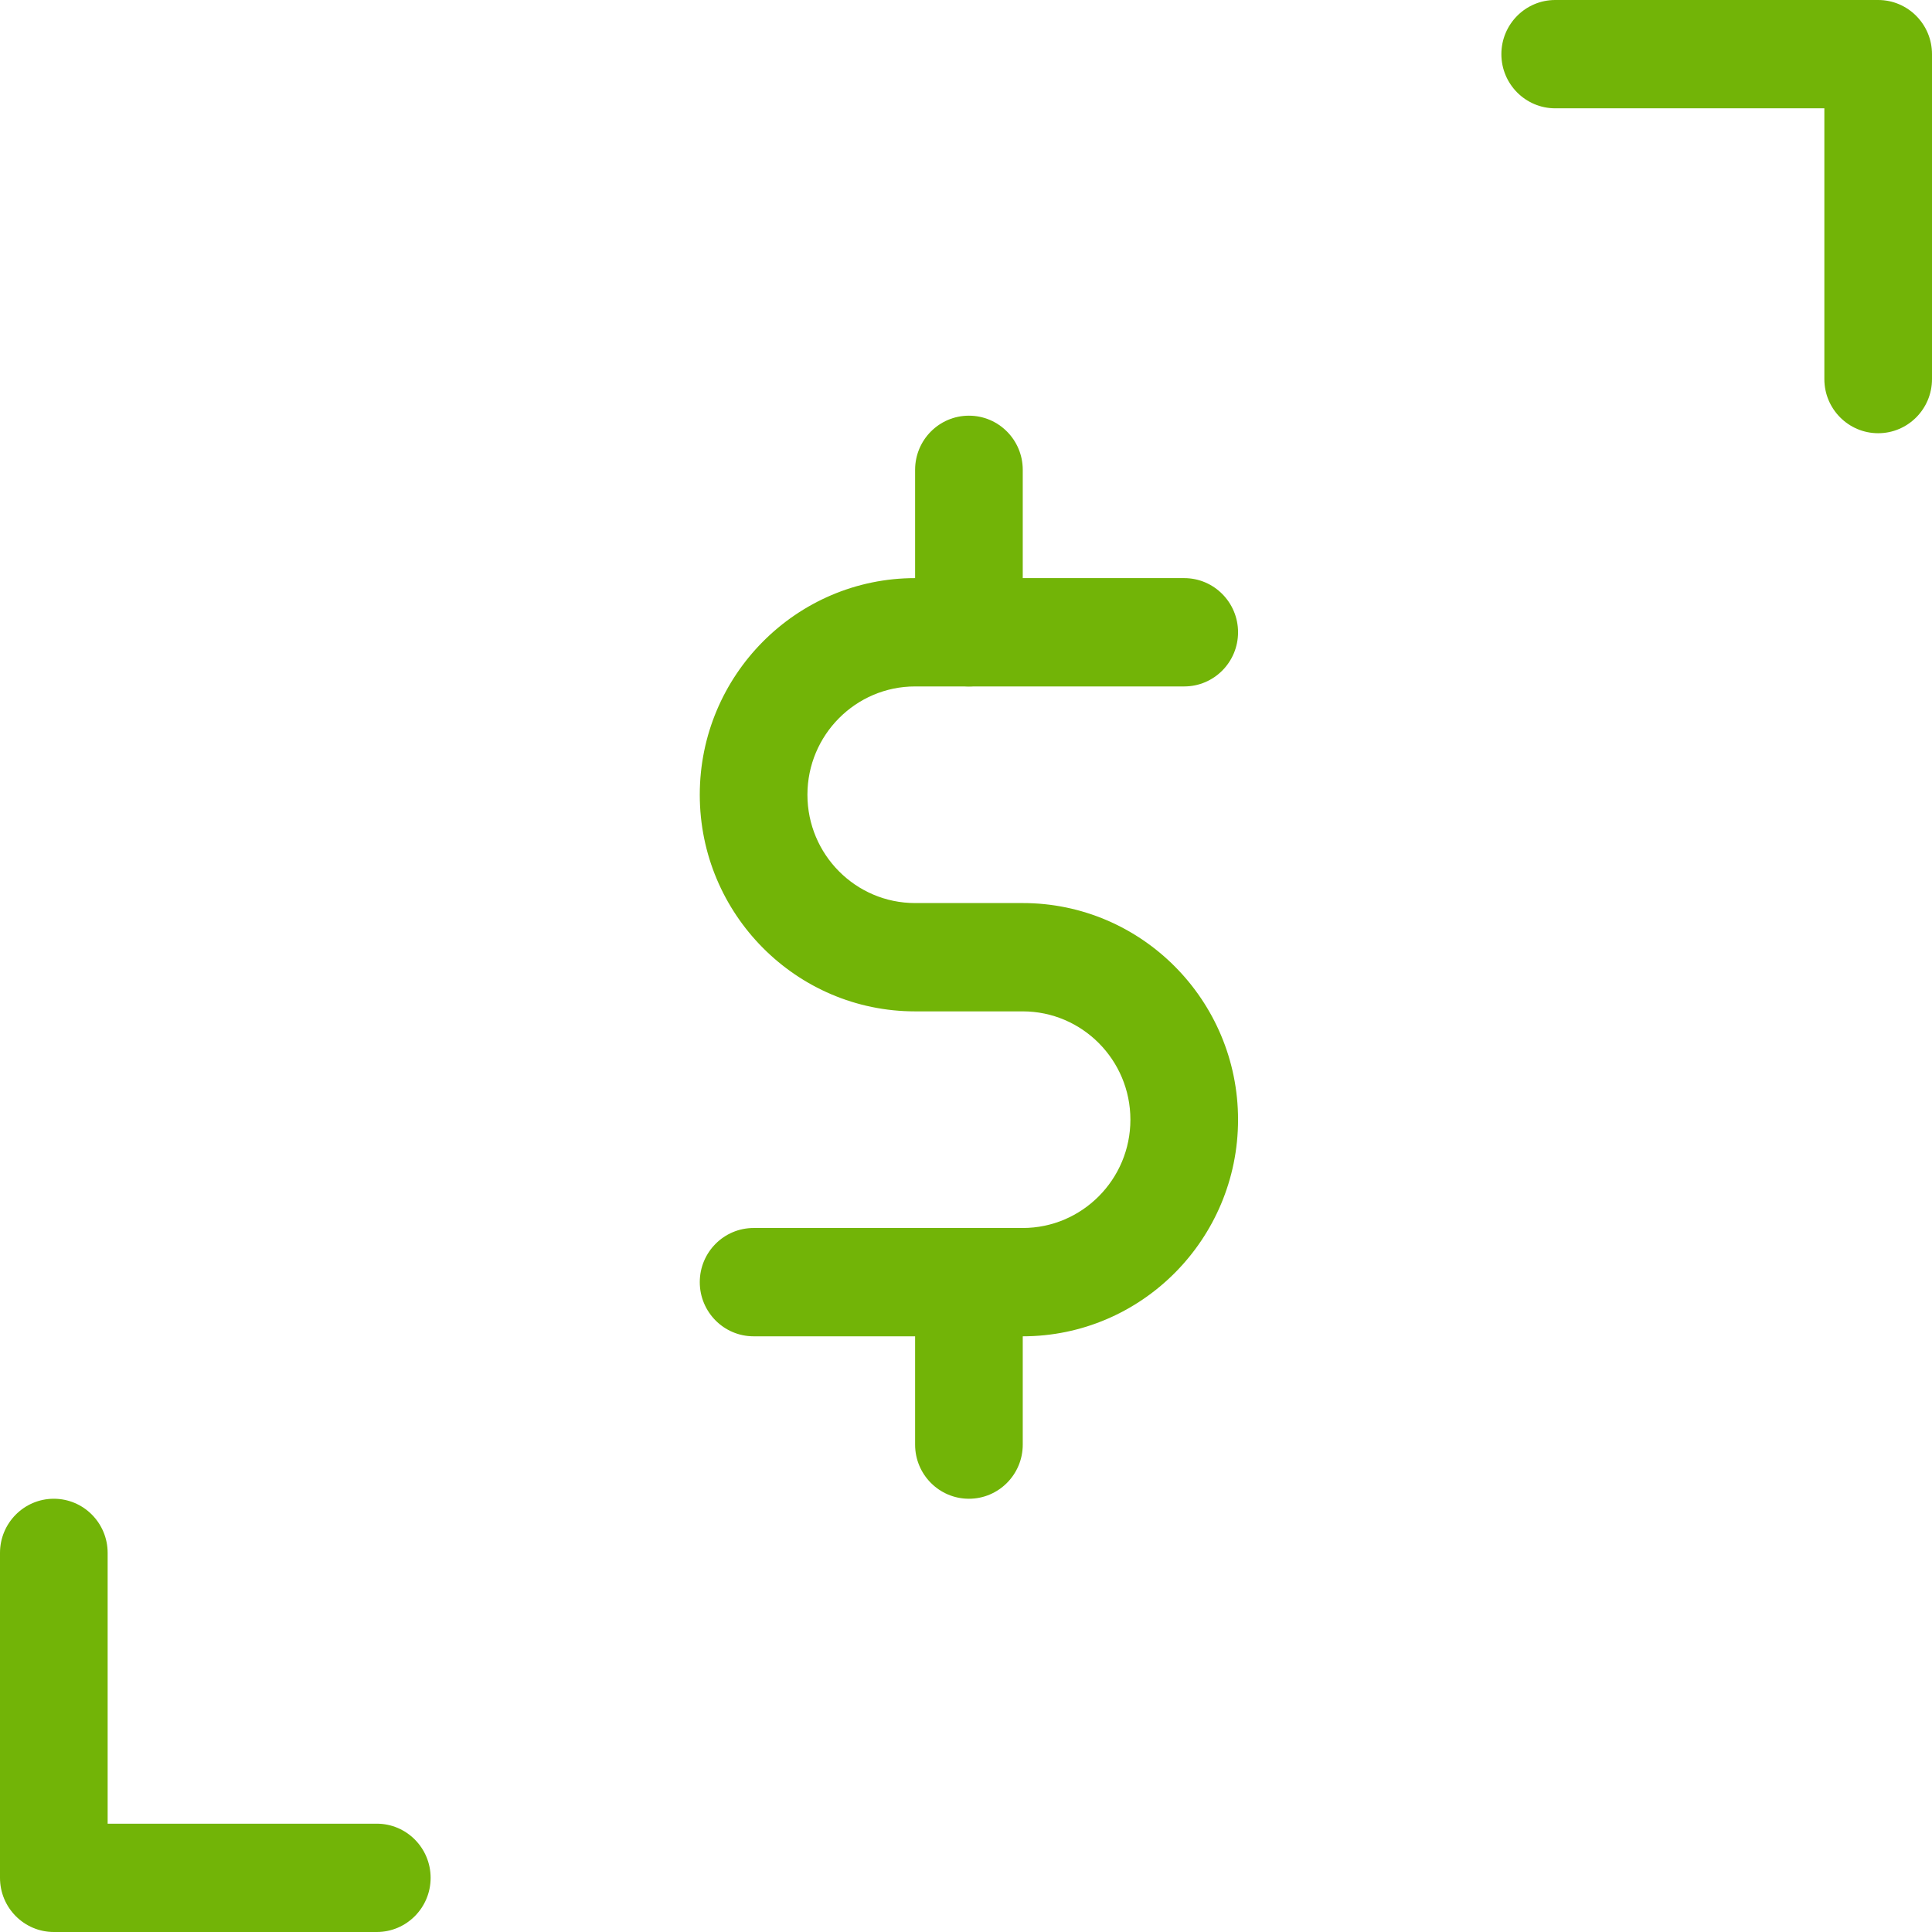 <svg width="64" height="64" viewBox="0 0 64 64" fill="none" xmlns="http://www.w3.org/2000/svg">
<path d="M33.879 44.267H24.964C23.98 44.267 23.181 43.463 23.181 42.473C23.181 41.482 23.98 40.679 24.964 40.679H33.879C35.844 40.679 37.446 39.071 37.446 37.091C37.446 35.11 35.844 33.503 33.879 33.503H30.313C26.38 33.503 23.181 30.285 23.181 26.327C23.181 22.37 26.38 19.151 30.313 19.151H39.229C40.213 19.151 41.012 19.955 41.012 20.945C41.012 21.936 40.213 22.739 39.229 22.739H30.313C28.348 22.739 26.747 24.347 26.747 26.327C26.747 28.308 28.348 29.915 30.313 29.915H33.879C37.813 29.915 41.012 33.133 41.012 37.091C41.012 41.048 37.813 44.267 33.879 44.267Z" fill="#72B407"/>
<path d="M32.097 49.648C31.112 49.648 30.314 48.845 30.314 47.855V42.473C30.314 41.483 31.112 40.679 32.097 40.679C33.081 40.679 33.88 41.483 33.88 42.473V47.855C33.88 48.845 33.081 49.648 32.097 49.648Z" fill="#72B407"/>
<path d="M32.097 22.739C31.112 22.739 30.314 21.936 30.314 20.945V15.564C30.314 14.573 31.112 13.77 32.097 13.77C33.081 13.77 33.88 14.573 33.88 15.564V20.945C33.88 21.936 33.081 22.739 32.097 22.739Z" fill="#72B407"/>
<path d="M62.217 14.351C61.233 14.351 60.434 13.548 60.434 12.558V3.588H51.518C50.534 3.588 49.735 2.784 49.735 1.794C49.735 0.804 50.534 0 51.518 0H62.217C63.201 0 64 0.804 64 1.794V12.558C64 13.548 63.201 14.351 62.217 14.351Z" fill="#72B407"/>
<path d="M1.783 49.648C2.768 49.648 3.566 50.452 3.566 51.442L3.566 60.412L12.482 60.412C13.466 60.412 14.265 61.216 14.265 62.206C14.265 63.196 13.466 64 12.482 64L1.783 64C0.799 64 0 63.196 0 62.206L0 51.442C0 50.452 0.799 49.648 1.783 49.648Z" fill="#72B407"/>
</svg>

